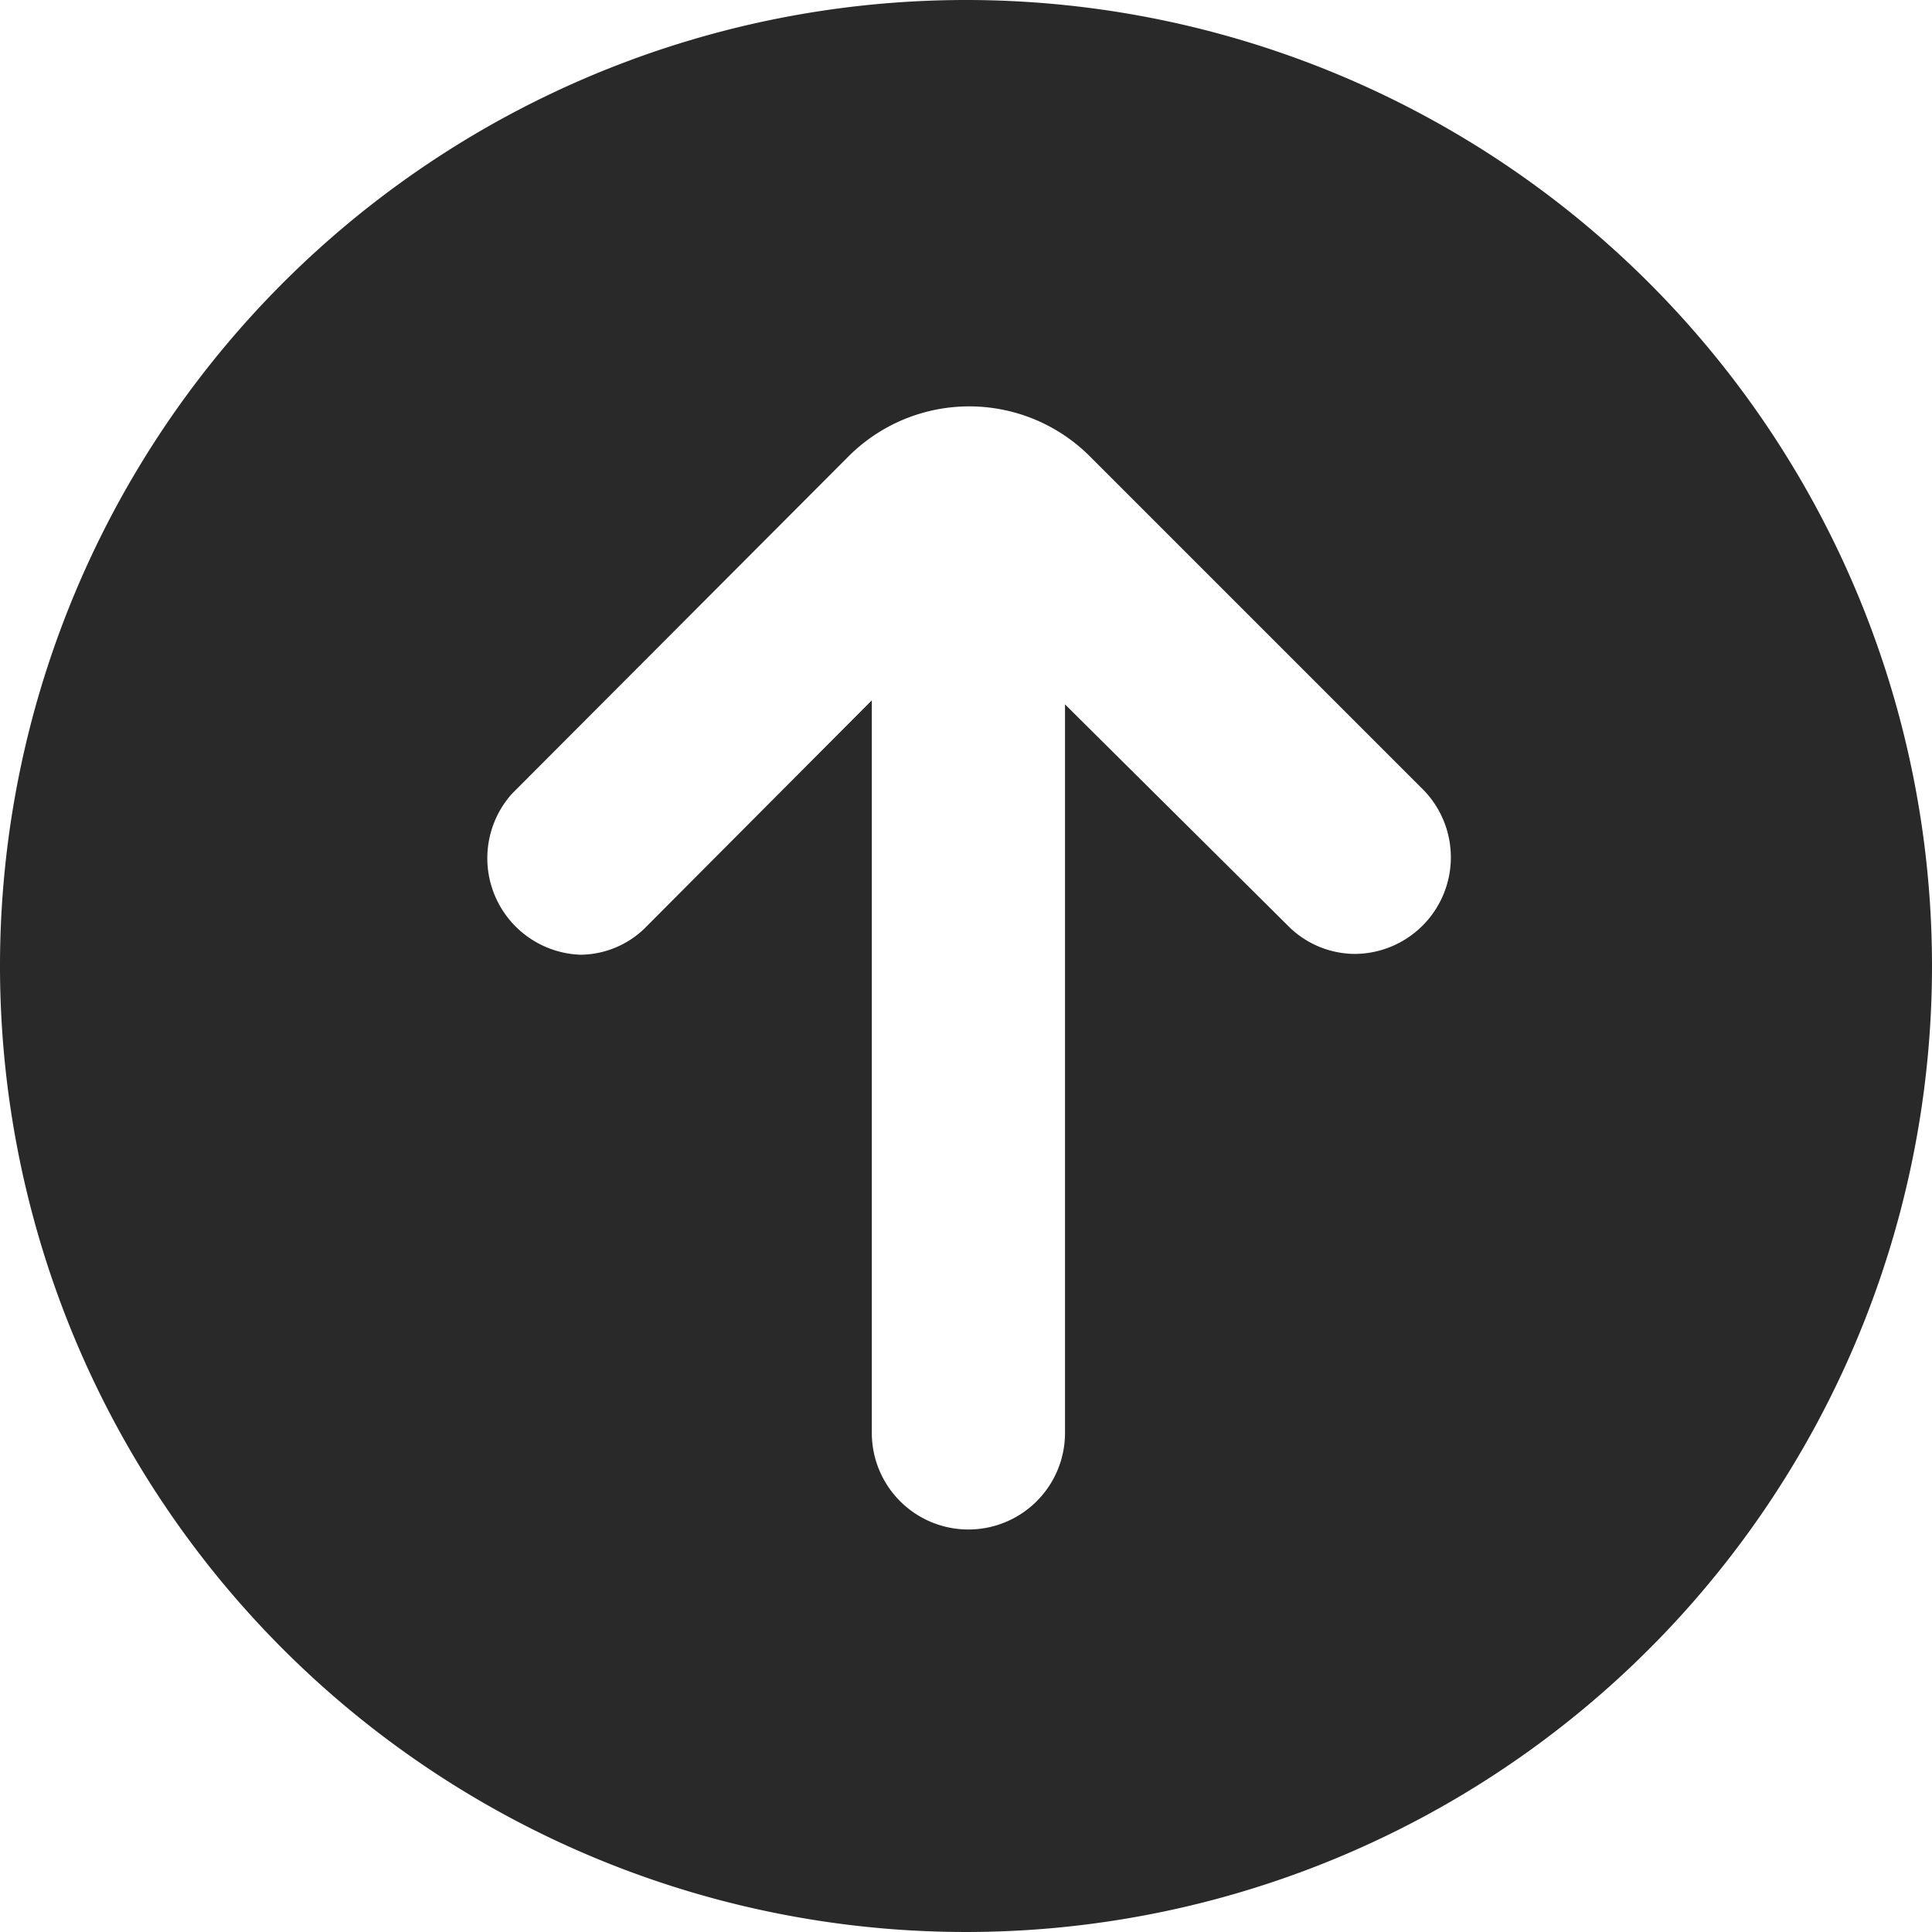 <svg xmlns="http://www.w3.org/2000/svg" xmlns:xlink="http://www.w3.org/1999/xlink" viewBox="0 0 24 24"><defs><style>.cls-1{fill:none;}.cls-2{fill:#292929;fill-rule:evenodd;}.cls-3{clip-path:url(#clip-path);}</style><clipPath id="clip-path"><path class="cls-1" d="M37.43-360.13a1.33,1.33,0,0,1,1.33,1.33,1.33,1.33,0,0,1-1.33,1.34,1.33,1.33,0,0,1-1.33-1.34A1.33,1.33,0,0,1,37.43-360.13Zm0-3.5a4.83,4.83,0,0,0-4.83,4.83A4.84,4.84,0,0,0,37.43-354h0a4.84,4.84,0,0,0,4.8-4.84v0A4.83,4.83,0,0,0,37.43-363.63Zm0-3a.5.5,0,0,1,.49.41v1.61a5.84,5.84,0,0,1,5.31,5.31h1.52a.5.5,0,0,1,.5.5.51.51,0,0,1-.41.5H43.24A5.84,5.84,0,0,1,37.93-353v1.52a.5.5,0,0,1-.5.5.5.5,0,0,1-.49-.41V-353a5.84,5.84,0,0,1-5.31-5.32H30.1a.5.5,0,0,1-.5-.5.49.49,0,0,1,.41-.49h1.61a5.84,5.84,0,0,1,5.31-5.31v-1.52A.5.5,0,0,1,37.43-366.63Z"/></clipPath></defs><g id="圖層_1" data-name="圖層 1"><path class="cls-2" d="M12,0A12,12,0,1,0,24,12,12,12,0,0,0,12,0m5.67,11.5a1.2,1.2,0,0,1-.84.35,1.18,1.18,0,0,1-.8-.32h0L13.23,8.75V17.8a1.2,1.2,0,0,1-2.4,0V8.7L8,11.54H8a1.16,1.16,0,0,1-.79.32,1.2,1.2,0,0,1-.85-2l4.18-4.19a2.12,2.12,0,0,1,3,0L17.67,9.8a1.2,1.2,0,0,1,0,1.7"/></g></svg>